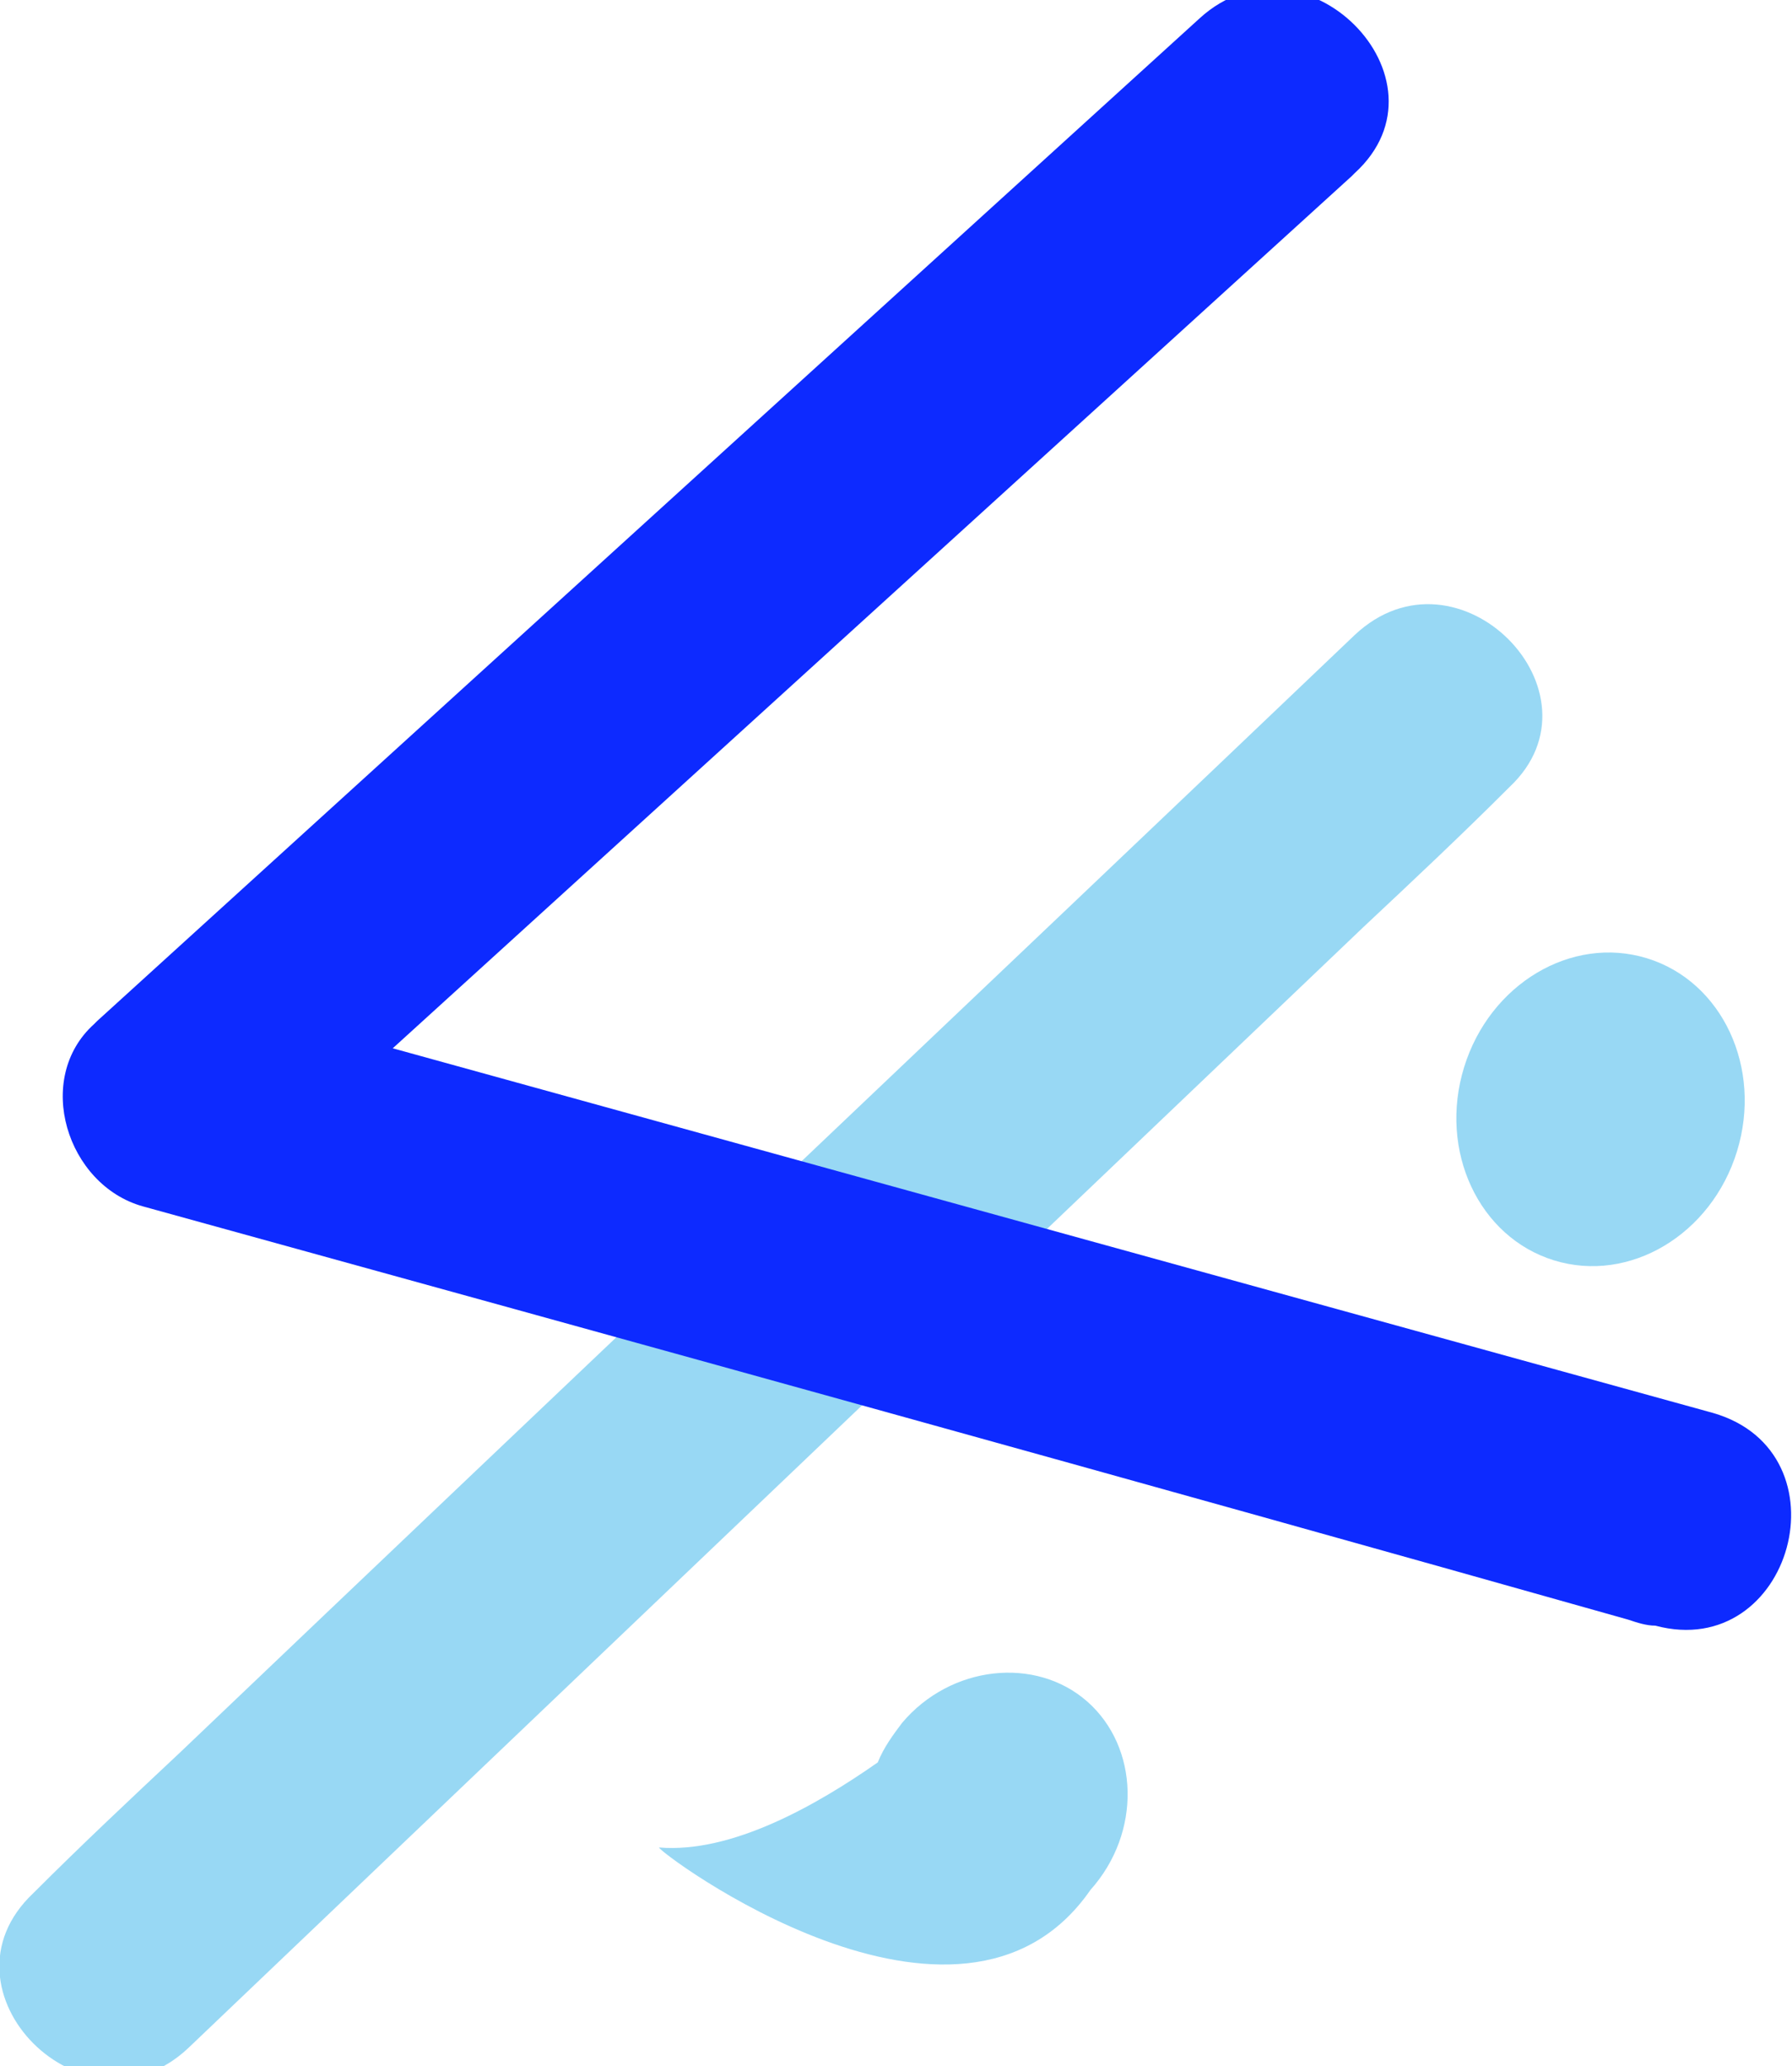 <?xml version="1.0" encoding="utf-8"?>
<!-- Generator: Adobe Illustrator 16.0.0, SVG Export Plug-In . SVG Version: 6.00 Build 0)  -->
<!DOCTYPE svg PUBLIC "-//W3C//DTD SVG 1.1//EN" "http://www.w3.org/Graphics/SVG/1.1/DTD/svg11.dtd">
<svg version="1.1" id="Layer_1" xmlns="http://www.w3.org/2000/svg" xmlns:xlink="http://www.w3.org/1999/xlink" x="0px" y="0px"
	 width="59px" height="68px" viewBox="0 0 59 68" style="enable-background:new 0 0 59 68;" xml:space="preserve">
<style type="text/css">
<![CDATA[
	.st0{fill:#98D8F4;}
	.st1{fill:#0D2AFF;}
]]>
</style>
<g>
	<g>
		<path class="st0" d="M44.6,20.9C31.7,33.2,18.8,45.4,5.9,57.7c-1.6,1.5-3.2,3-4.8,4.6c-3.4,3.2,1.7,8.3,5.1,5.1
			C19.1,55.1,32,42.8,44.9,30.5c1.6-1.5,3.2-3,4.8-4.6C53,22.8,48,17.7,44.6,20.9L44.6,20.9z"/>
	</g>
	<g>
		<path class="st1" d="M56.4,46.5C40.1,42,23.8,37.5,7.5,33c-0.3-0.1-0.6-0.2-0.9-0.2c0.5,2,1.1,4,1.6,6c12.1-11,24.2-22,36.3-33
			c0,0,0.1-0.1,0.1-0.1c3.4-3.1-1.7-8.2-5.1-5.1c-12.1,11-24.2,22-36.3,33c0,0-0.1,0.1-0.1,0.1c-2,1.8-0.9,5.3,1.6,6
			c16.3,4.5,32.6,9,48.9,13.6c0.3,0.1,0.6,0.2,0.9,0.2C59,54.7,60.9,47.8,56.4,46.5L56.4,46.5z"/>
	</g>
	<ellipse transform="matrix(0.956 0.294 -0.294 0.956 13.046 -13.88)" class="st0" cx="52.7" cy="36.5" rx="4.7" ry="5.2"/>
	<path class="st0" d="M35.9,62.2c1.7-1.9,1.6-4.7-0.1-6.2c-1.7-1.5-4.5-1.2-6.1,0.7c-0.3,0.4-0.6,0.8-0.8,1.3c-2,1.4-4.8,3-7.2,2.8
		C21.6,60.9,31.6,68.4,35.9,62.2z"/>
</g>
</svg>
